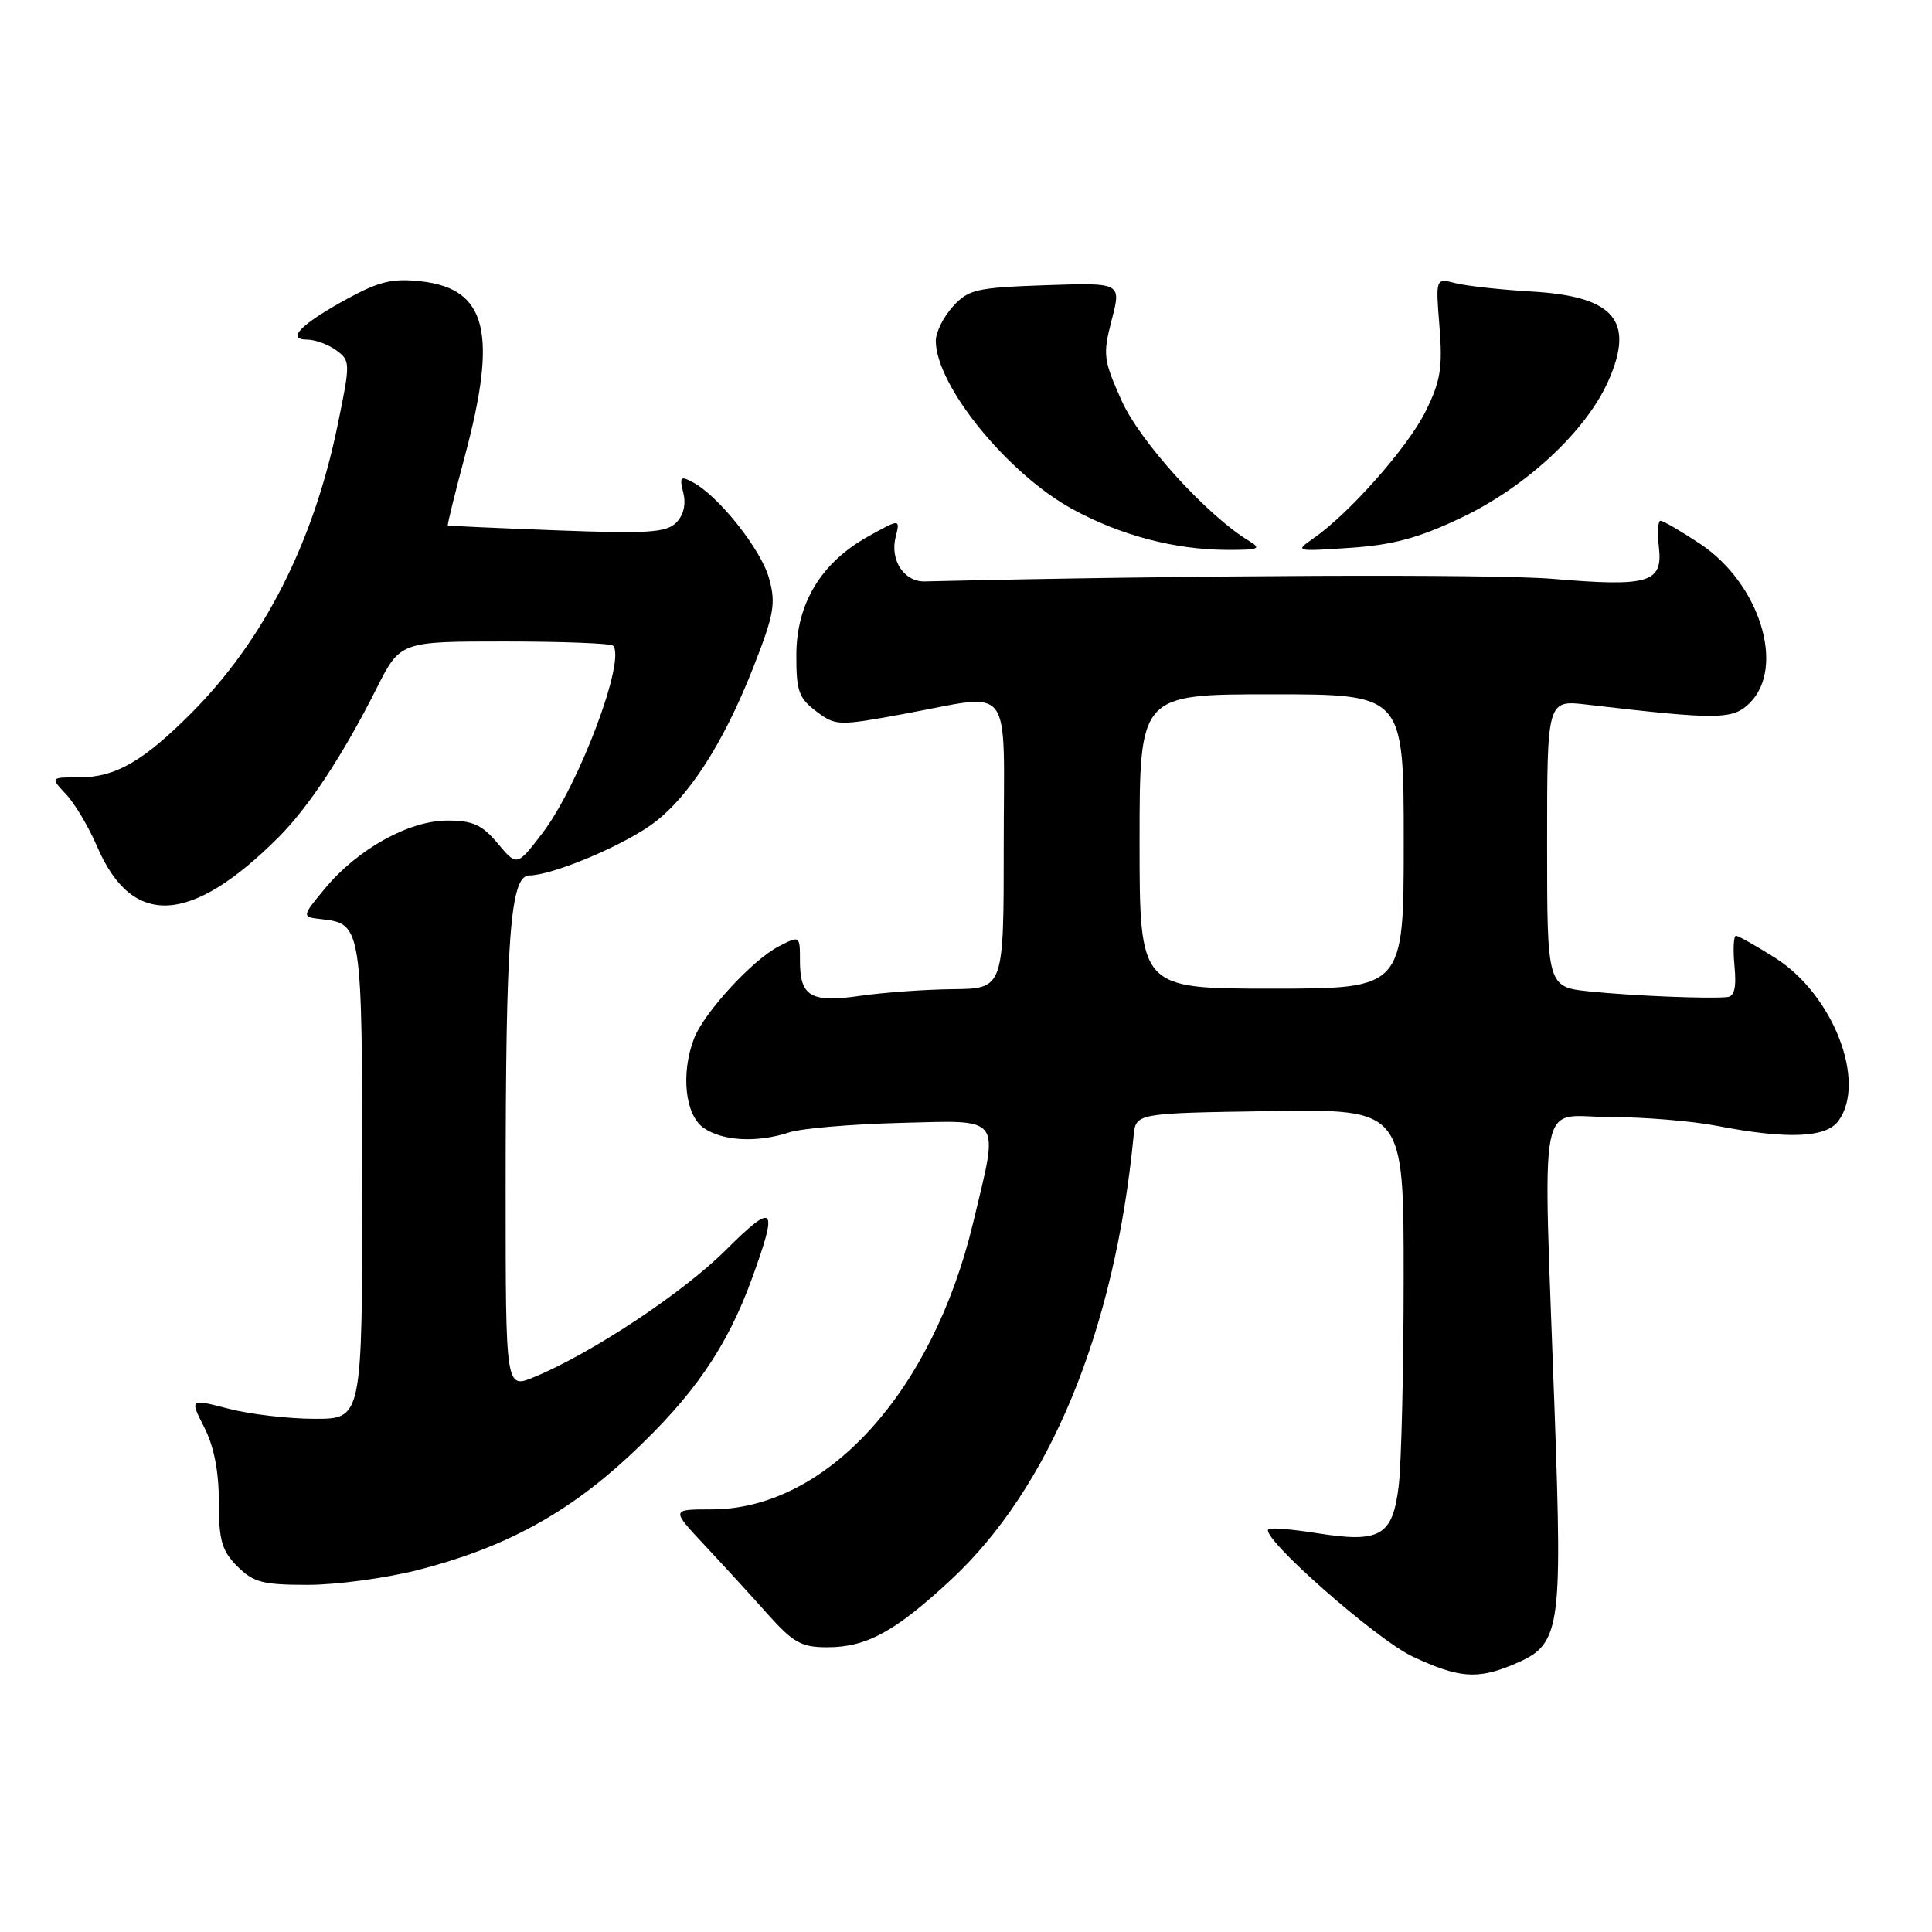 <?xml version="1.0" encoding="UTF-8" standalone="no"?>
<!DOCTYPE svg PUBLIC "-//W3C//DTD SVG 1.1//EN" "http://www.w3.org/Graphics/SVG/1.1/DTD/svg11.dtd" >
<svg xmlns="http://www.w3.org/2000/svg" xmlns:xlink="http://www.w3.org/1999/xlink" version="1.1" viewBox="0 0 256 256">
 <g >
 <path fill="currentColor"
d=" M 200.47 220.58 C 206.80 217.93 207.04 216.50 205.99 186.87 C 204.45 143.64 203.64 148.00 213.25 148.01 C 217.79 148.01 224.20 148.54 227.50 149.18 C 236.80 150.98 241.96 150.78 243.60 148.53 C 247.38 143.36 242.92 131.81 235.26 126.95 C 232.70 125.33 230.35 124.00 230.03 124.00 C 229.71 124.00 229.62 125.80 229.83 128.00 C 230.10 130.85 229.82 132.04 228.86 132.12 C 226.28 132.36 216.48 131.96 210.75 131.38 C 205.00 130.80 205.00 130.80 205.00 111.77 C 205.00 92.75 205.00 92.75 210.25 93.36 C 227.68 95.40 229.62 95.38 231.87 93.13 C 236.63 88.37 233.15 77.28 225.26 72.05 C 222.73 70.37 220.37 69.00 220.03 69.00 C 219.68 69.00 219.59 70.57 219.81 72.49 C 220.36 77.22 218.50 77.78 205.73 76.70 C 197.87 76.04 158.00 76.20 122.52 77.04 C 119.81 77.11 117.91 74.22 118.67 71.19 C 119.29 68.71 119.29 68.71 115.00 71.10 C 108.80 74.57 105.54 79.95 105.52 86.77 C 105.50 91.54 105.84 92.51 108.15 94.25 C 110.73 96.19 111.04 96.20 119.65 94.62 C 134.50 91.89 133.00 89.94 133.00 112.00 C 133.00 131.00 133.00 131.00 126.25 131.07 C 122.54 131.11 117.03 131.51 114.00 131.95 C 107.47 132.90 106.00 132.06 106.00 127.35 C 106.00 123.95 106.00 123.95 103.17 125.41 C 99.69 127.21 93.24 134.23 91.96 137.62 C 90.19 142.25 90.78 147.73 93.22 149.44 C 95.74 151.21 100.33 151.45 104.60 150.04 C 106.20 149.52 112.79 148.96 119.25 148.79 C 133.00 148.45 132.39 147.62 128.95 162.00 C 123.56 184.54 109.45 200.00 94.26 200.00 C 88.92 200.00 88.92 200.00 93.37 204.75 C 95.81 207.36 99.58 211.47 101.73 213.89 C 105.11 217.67 106.19 218.27 109.61 218.27 C 114.80 218.27 118.56 216.23 125.92 209.41 C 139.09 197.22 147.71 176.32 150.21 150.50 C 150.50 147.50 150.50 147.50 168.25 147.23 C 186.00 146.95 186.00 146.95 185.99 169.23 C 185.99 181.48 185.69 193.90 185.34 196.84 C 184.54 203.54 182.91 204.49 174.49 203.15 C 171.20 202.63 168.30 202.39 168.06 202.63 C 166.97 203.67 182.40 217.28 187.22 219.52 C 193.31 222.36 195.74 222.55 200.47 220.58 Z  M 55.43 208.02 C 66.82 205.10 75.18 200.57 83.49 192.81 C 91.90 184.96 96.32 178.55 99.65 169.38 C 103.16 159.73 102.65 159.19 96.14 165.67 C 90.45 171.34 78.36 179.34 70.75 182.48 C 67.00 184.03 67.00 184.03 67.00 157.66 C 67.00 124.14 67.61 116.00 70.14 116.00 C 73.03 116.00 81.87 112.36 86.11 109.42 C 91.00 106.03 95.77 98.73 99.80 88.47 C 102.57 81.42 102.83 79.97 101.91 76.65 C 100.86 72.82 95.24 65.73 91.80 63.90 C 90.17 63.02 90.01 63.19 90.54 65.30 C 90.92 66.83 90.58 68.28 89.59 69.26 C 88.28 70.57 85.83 70.73 73.77 70.27 C 65.92 69.98 59.43 69.68 59.34 69.62 C 59.25 69.55 60.26 65.45 61.58 60.50 C 65.97 44.11 64.52 38.26 55.81 37.28 C 52.05 36.86 50.27 37.27 46.09 39.55 C 39.91 42.91 37.84 45.00 40.69 45.00 C 41.75 45.00 43.49 45.64 44.55 46.41 C 46.44 47.80 46.45 48.02 44.73 56.37 C 41.52 71.96 34.91 84.93 25.28 94.56 C 18.94 100.90 15.29 102.99 10.58 103.00 C 6.65 103.00 6.65 103.00 8.76 105.25 C 9.92 106.49 11.76 109.59 12.85 112.13 C 17.49 122.98 25.26 122.59 36.92 110.93 C 40.91 106.94 45.44 100.05 49.88 91.25 C 53.03 85.00 53.03 85.00 66.85 85.00 C 74.45 85.00 80.91 85.25 81.22 85.55 C 83.00 87.34 76.70 104.08 71.87 110.40 C 68.50 114.80 68.50 114.80 65.95 111.76 C 63.87 109.28 62.65 108.73 59.28 108.73 C 54.19 108.73 47.38 112.51 43.04 117.75 C 39.94 121.50 39.94 121.50 42.72 121.81 C 47.92 122.40 48.00 122.91 48.00 156.69 C 48.00 188.00 48.00 188.00 41.72 188.00 C 38.26 188.00 33.12 187.40 30.28 186.66 C 25.13 185.33 25.13 185.33 27.06 189.12 C 28.35 191.65 29.00 194.96 29.00 199.01 C 29.00 204.13 29.39 205.48 31.45 207.55 C 33.59 209.68 34.82 210.00 40.79 210.00 C 44.58 210.00 51.17 209.11 55.43 208.02 Z  M 165.53 71.69 C 159.96 68.33 151.07 58.55 148.63 53.11 C 146.20 47.68 146.11 47.01 147.31 42.38 C 148.59 37.45 148.59 37.45 138.55 37.79 C 129.34 38.11 128.31 38.35 126.25 40.63 C 125.01 41.99 124.00 44.03 124.00 45.15 C 124.00 51.08 133.52 62.79 142.16 67.49 C 148.50 70.94 155.62 72.82 162.50 72.86 C 166.80 72.88 167.22 72.72 165.53 71.69 Z  M 193.63 68.60 C 202.23 64.51 210.17 57.12 213.12 50.46 C 216.65 42.48 213.88 39.26 202.95 38.63 C 198.85 38.39 194.31 37.89 192.86 37.52 C 190.22 36.84 190.22 36.84 190.74 43.30 C 191.17 48.76 190.88 50.52 188.88 54.55 C 186.51 59.31 178.77 68.05 174.00 71.36 C 171.55 73.06 171.65 73.08 178.89 72.59 C 184.57 72.21 187.97 71.29 193.63 68.60 Z  M 151.00 111.50 C 151.00 92.00 151.00 92.00 168.50 92.00 C 186.00 92.00 186.00 92.00 186.00 111.50 C 186.00 131.00 186.00 131.00 168.50 131.00 C 151.00 131.00 151.00 131.00 151.00 111.50 Z "/>
</g>
</svg>